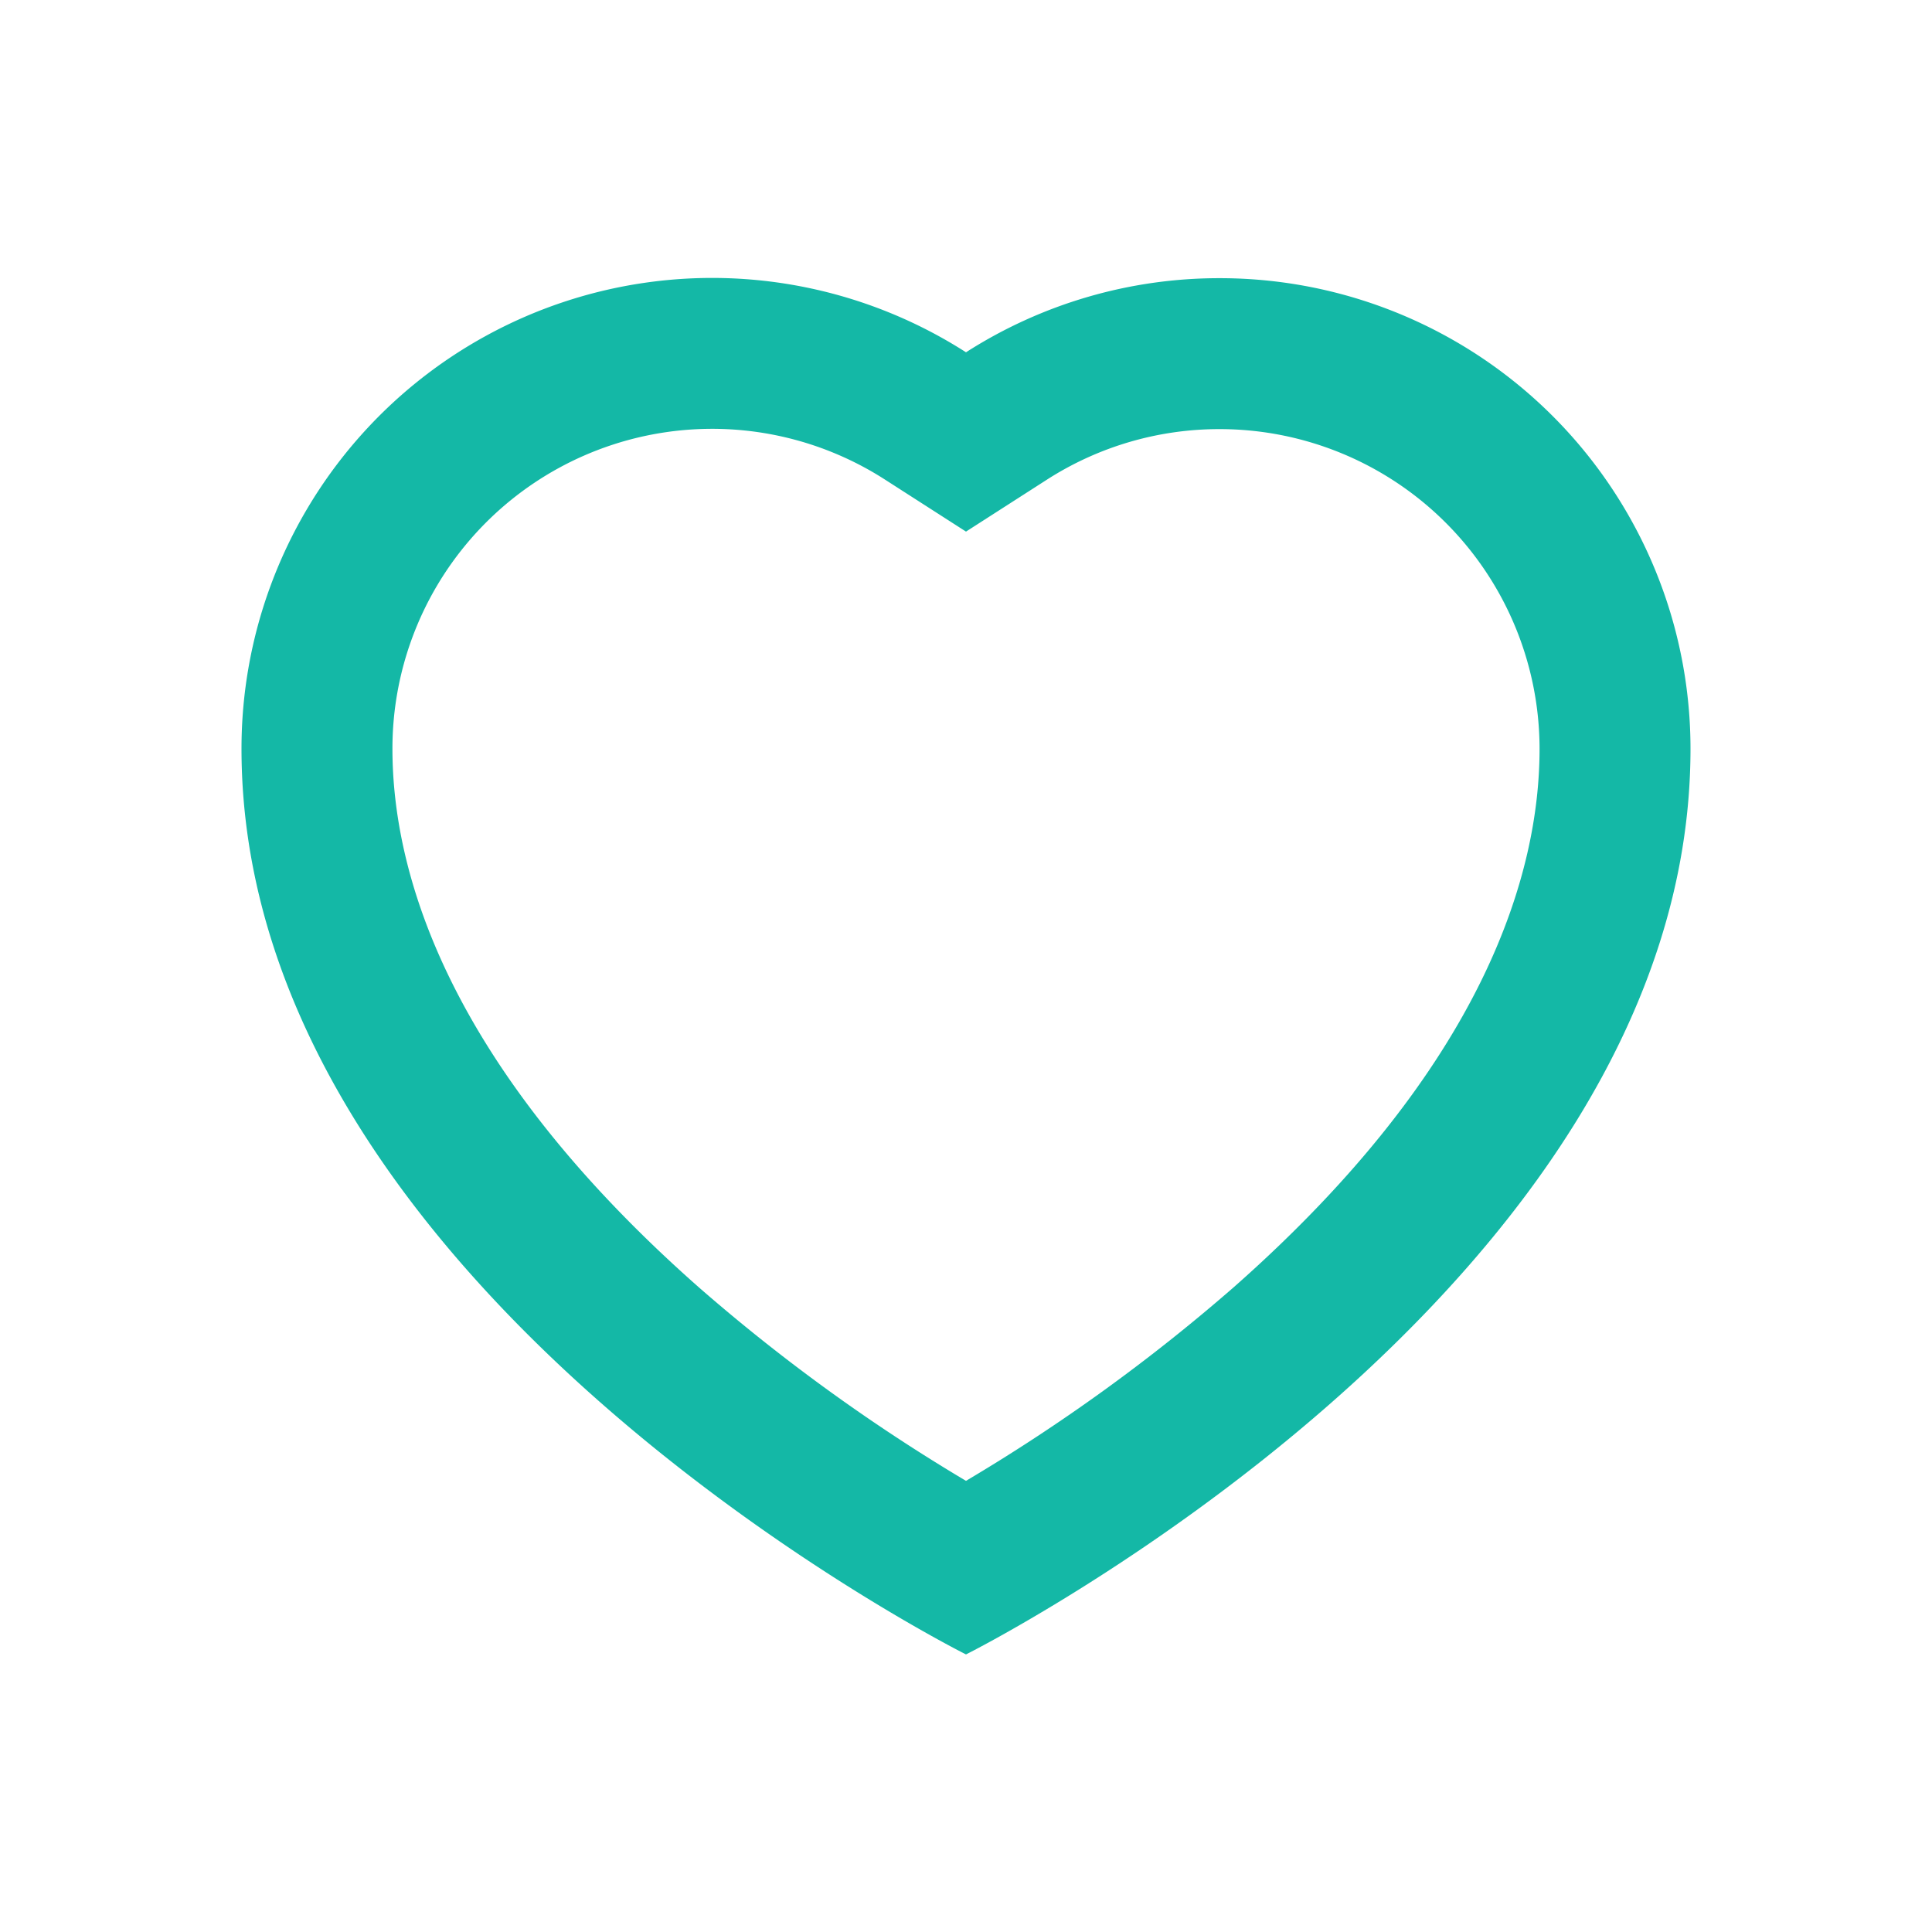 <svg viewBox="0 0 128 128" data-name="Layer 4" id="Layer_4" xmlns="http://www.w3.org/2000/svg" fill="#14b8a6"><g id="SVGRepo_bgCarrier" stroke-width="0"></g><g id="SVGRepo_tracerCarrier" stroke-linecap="round" stroke-linejoin="round"></g><g id="SVGRepo_iconCarrier"><defs><style>.cls-1{fill:#14b8a6;}</style></defs><path class="cls-1" fill="#14b8a6" d="M80.79,28.43A21.2,21.2,0,0,1,102,49.61c0,8.12-3.52,20.9-20.26,35.67A120.67,120.67,0,0,1,64,98.11,120.67,120.67,0,0,1,46.29,85.28C29.55,70.51,26,57.73,26,49.61A21.18,21.18,0,0,1,58.61,31.76L64,35.22l5.39-3.46a21.12,21.12,0,0,1,11.4-3.33m0-10A31.08,31.08,0,0,0,64,23.34,31.18,31.18,0,0,0,16,49.61c0,36,48,60,48,60s48-24,48-60A31.18,31.18,0,0,0,80.79,18.43Z"></path></g></svg>